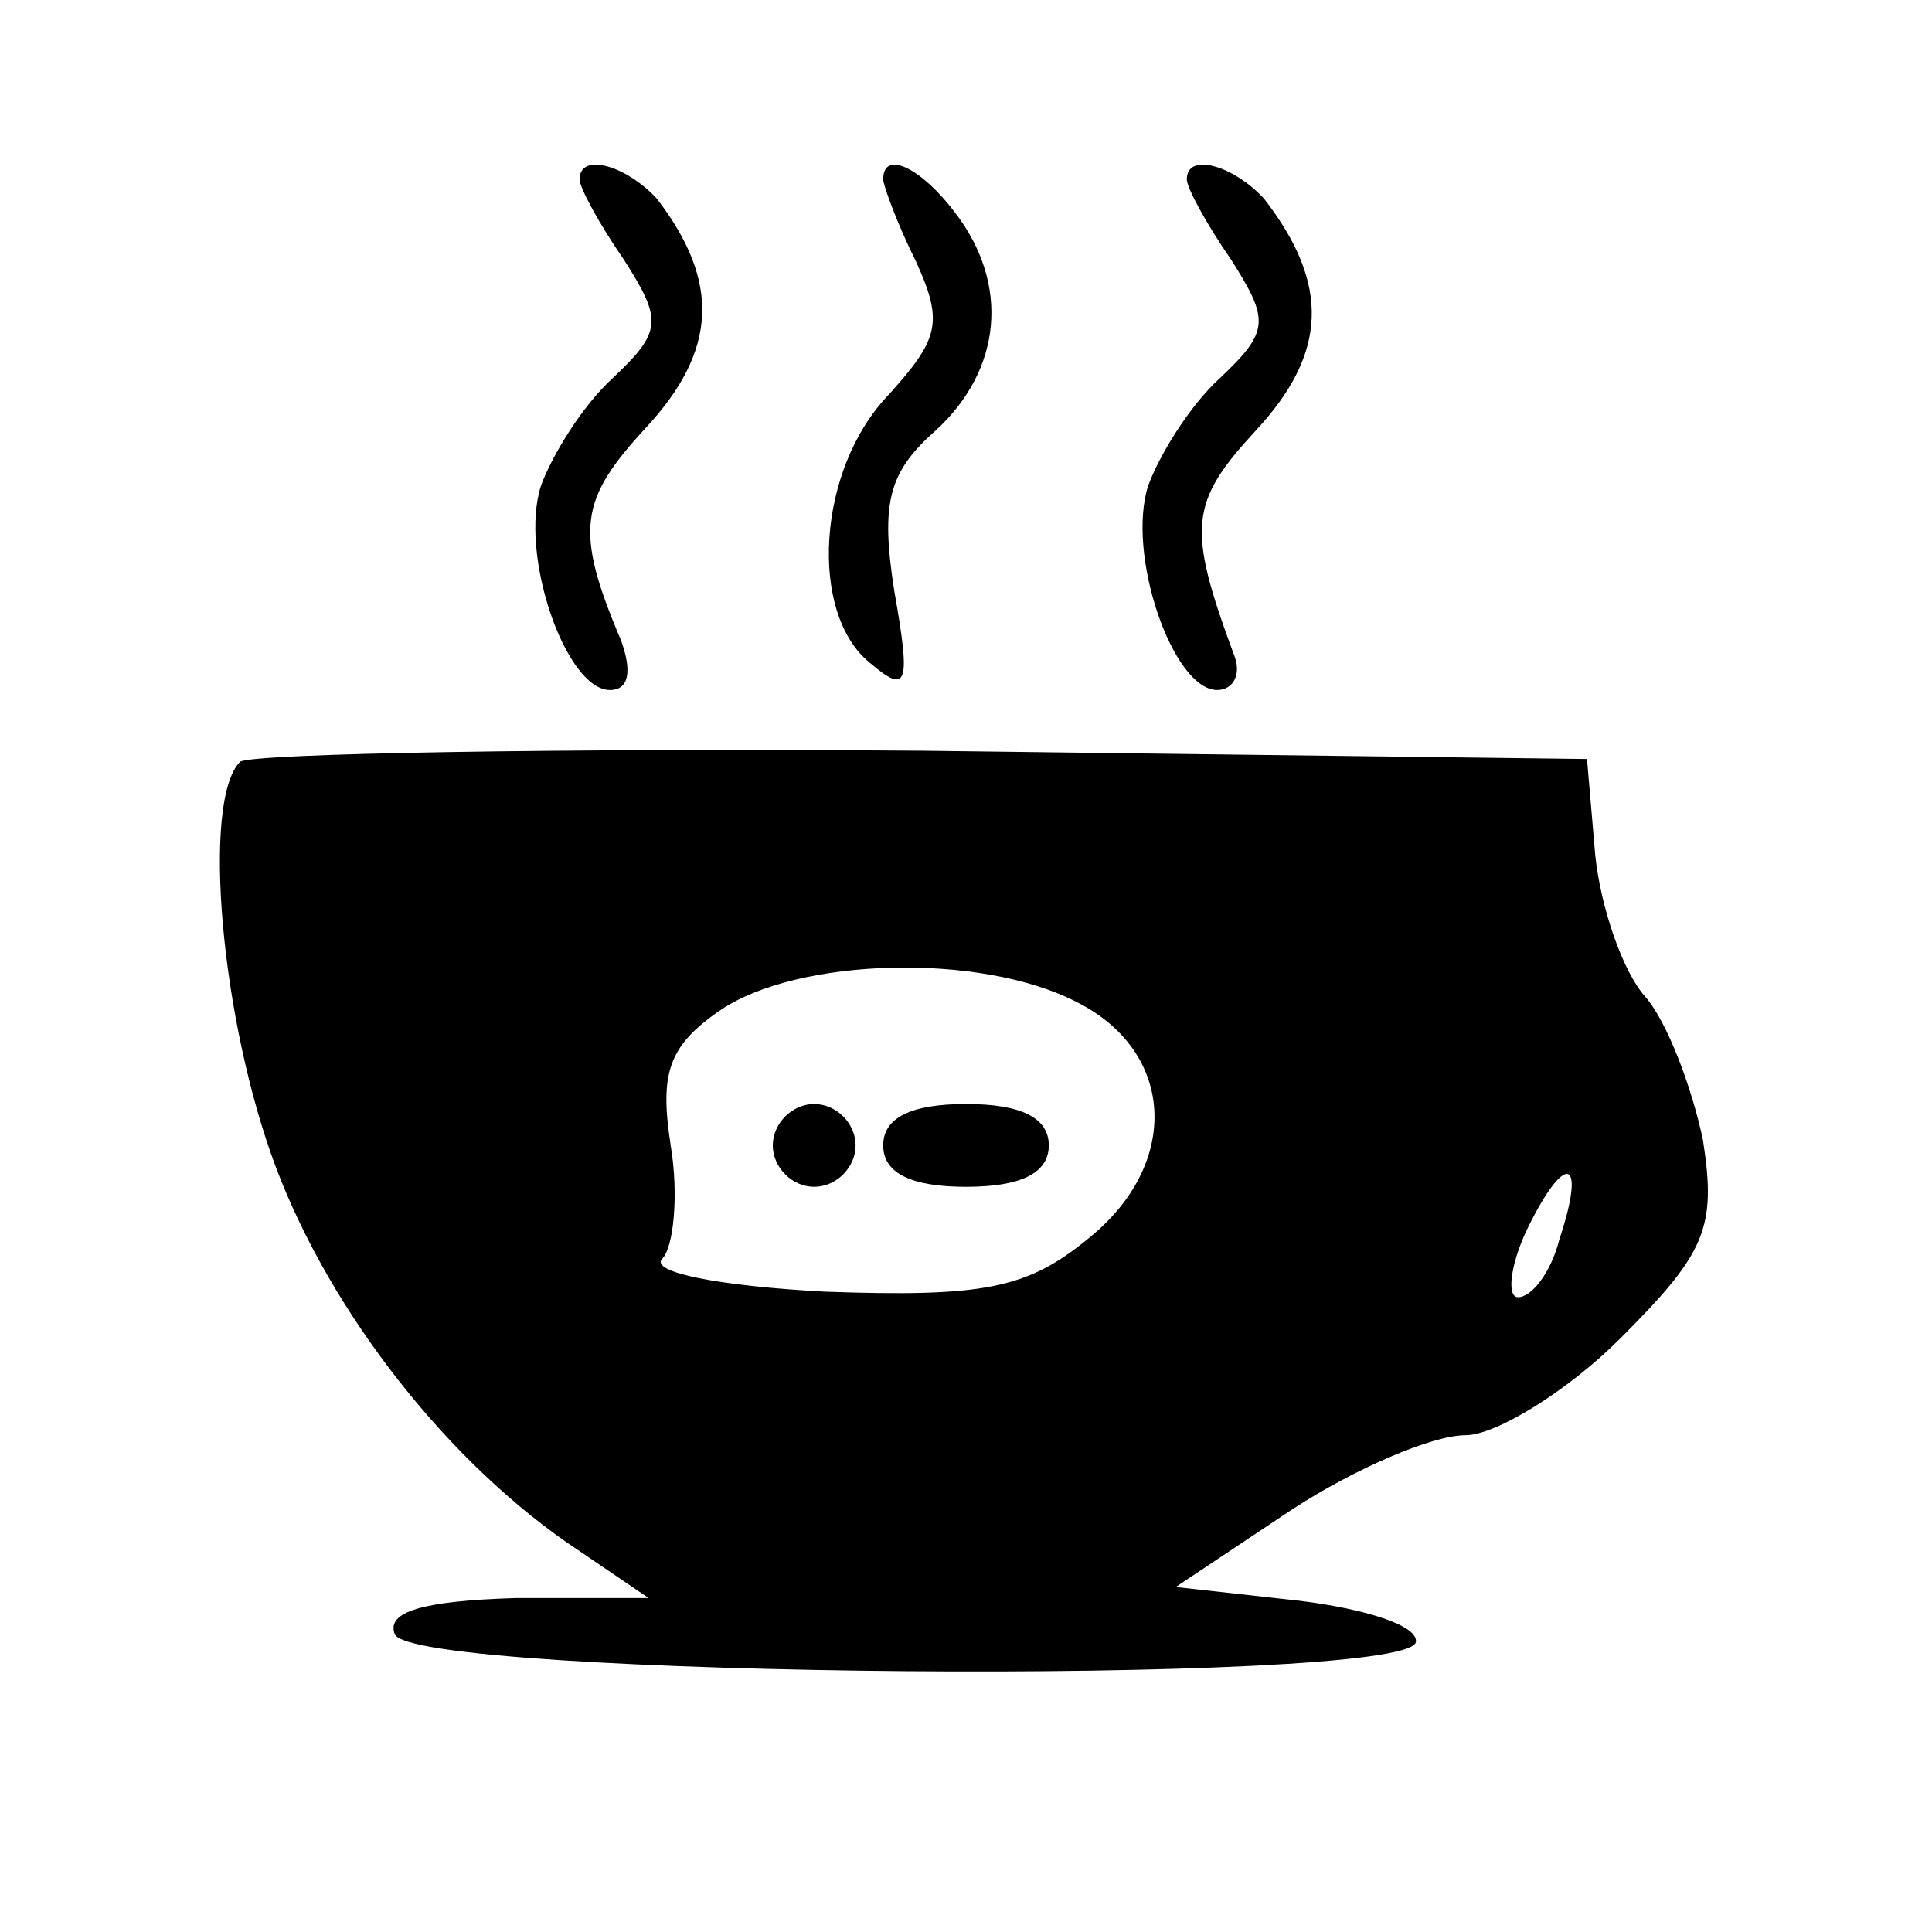 <?xml version="1.0" standalone="no"?>
<!DOCTYPE svg PUBLIC "-//W3C//DTD SVG 20010904//EN"
 "http://www.w3.org/TR/2001/REC-SVG-20010904/DTD/svg10.dtd">
<svg version="1.0" xmlns="http://www.w3.org/2000/svg"
 width="70pt" height="70pt" viewBox="0 0 70 70"
 preserveAspectRatio="xMidYMid meet">
<g transform="translate(0,70) scale(0.1,-0.1)"
fill="#000000" stroke="none">
<path d="M210 635 c0 -3 7 -16 16 -29 14 -22 14 -26 -4 -43 -11 -10 -22 -28
-26 -39 -8 -25 9 -74 25 -74 7 0 8 7 4 18 -17 40 -15 51 9 77 26 28 27 53 4
83 -11 12 -28 17 -28 7z"/>
<path d="M320 635 c0 -2 5 -16 12 -30 10 -22 8 -28 -10 -48 -26 -27 -29 -79
-7 -97 14 -12 15 -8 9 26 -5 32 -2 43 15 58 24 22 27 53 7 79 -12 16 -26 23
-26 12z"/>
<path d="M430 635 c0 -3 7 -16 16 -29 14 -22 14 -26 -4 -43 -11 -10 -22 -28
-26 -39 -8 -25 9 -74 25 -74 6 0 9 6 6 13 -17 46 -16 55 8 81 26 28 27 53 3
84 -11 12 -28 17 -28 7z"/>
<path d="M87 424 c-14 -14 -7 -94 13 -147 20 -53 63 -108 110 -139 l25 -17
-48 0 c-34 -1 -47 -5 -44 -13 5 -16 366 -19 370 -3 1 6 -18 12 -42 15 l-45 5
42 28 c23 15 51 27 63 27 11 0 37 16 56 35 31 31 35 40 30 72 -4 19 -13 43
-21 52 -8 9 -16 32 -18 51 l-3 35 -241 3 c-132 1 -243 -1 -247 -4z m303 -87
c36 -18 38 -59 4 -86 -22 -18 -38 -21 -95 -19 -38 2 -64 7 -59 12 4 4 6 23 3
41 -4 26 -1 36 18 49 28 19 94 21 129 3z m175 -86 c-3 -12 -10 -21 -15 -21 -4
0 -3 11 3 24 14 29 22 27 12 -3z"/>
<path d="M280 285 c0 -8 7 -15 15 -15 8 0 15 7 15 15 0 8 -7 15 -15 15 -8 0
-15 -7 -15 -15z"/>
<path d="M320 285 c0 -10 10 -15 30 -15 20 0 30 5 30 15 0 10 -10 15 -30 15
-20 0 -30 -5 -30 -15z"/>
</g>
</svg>
